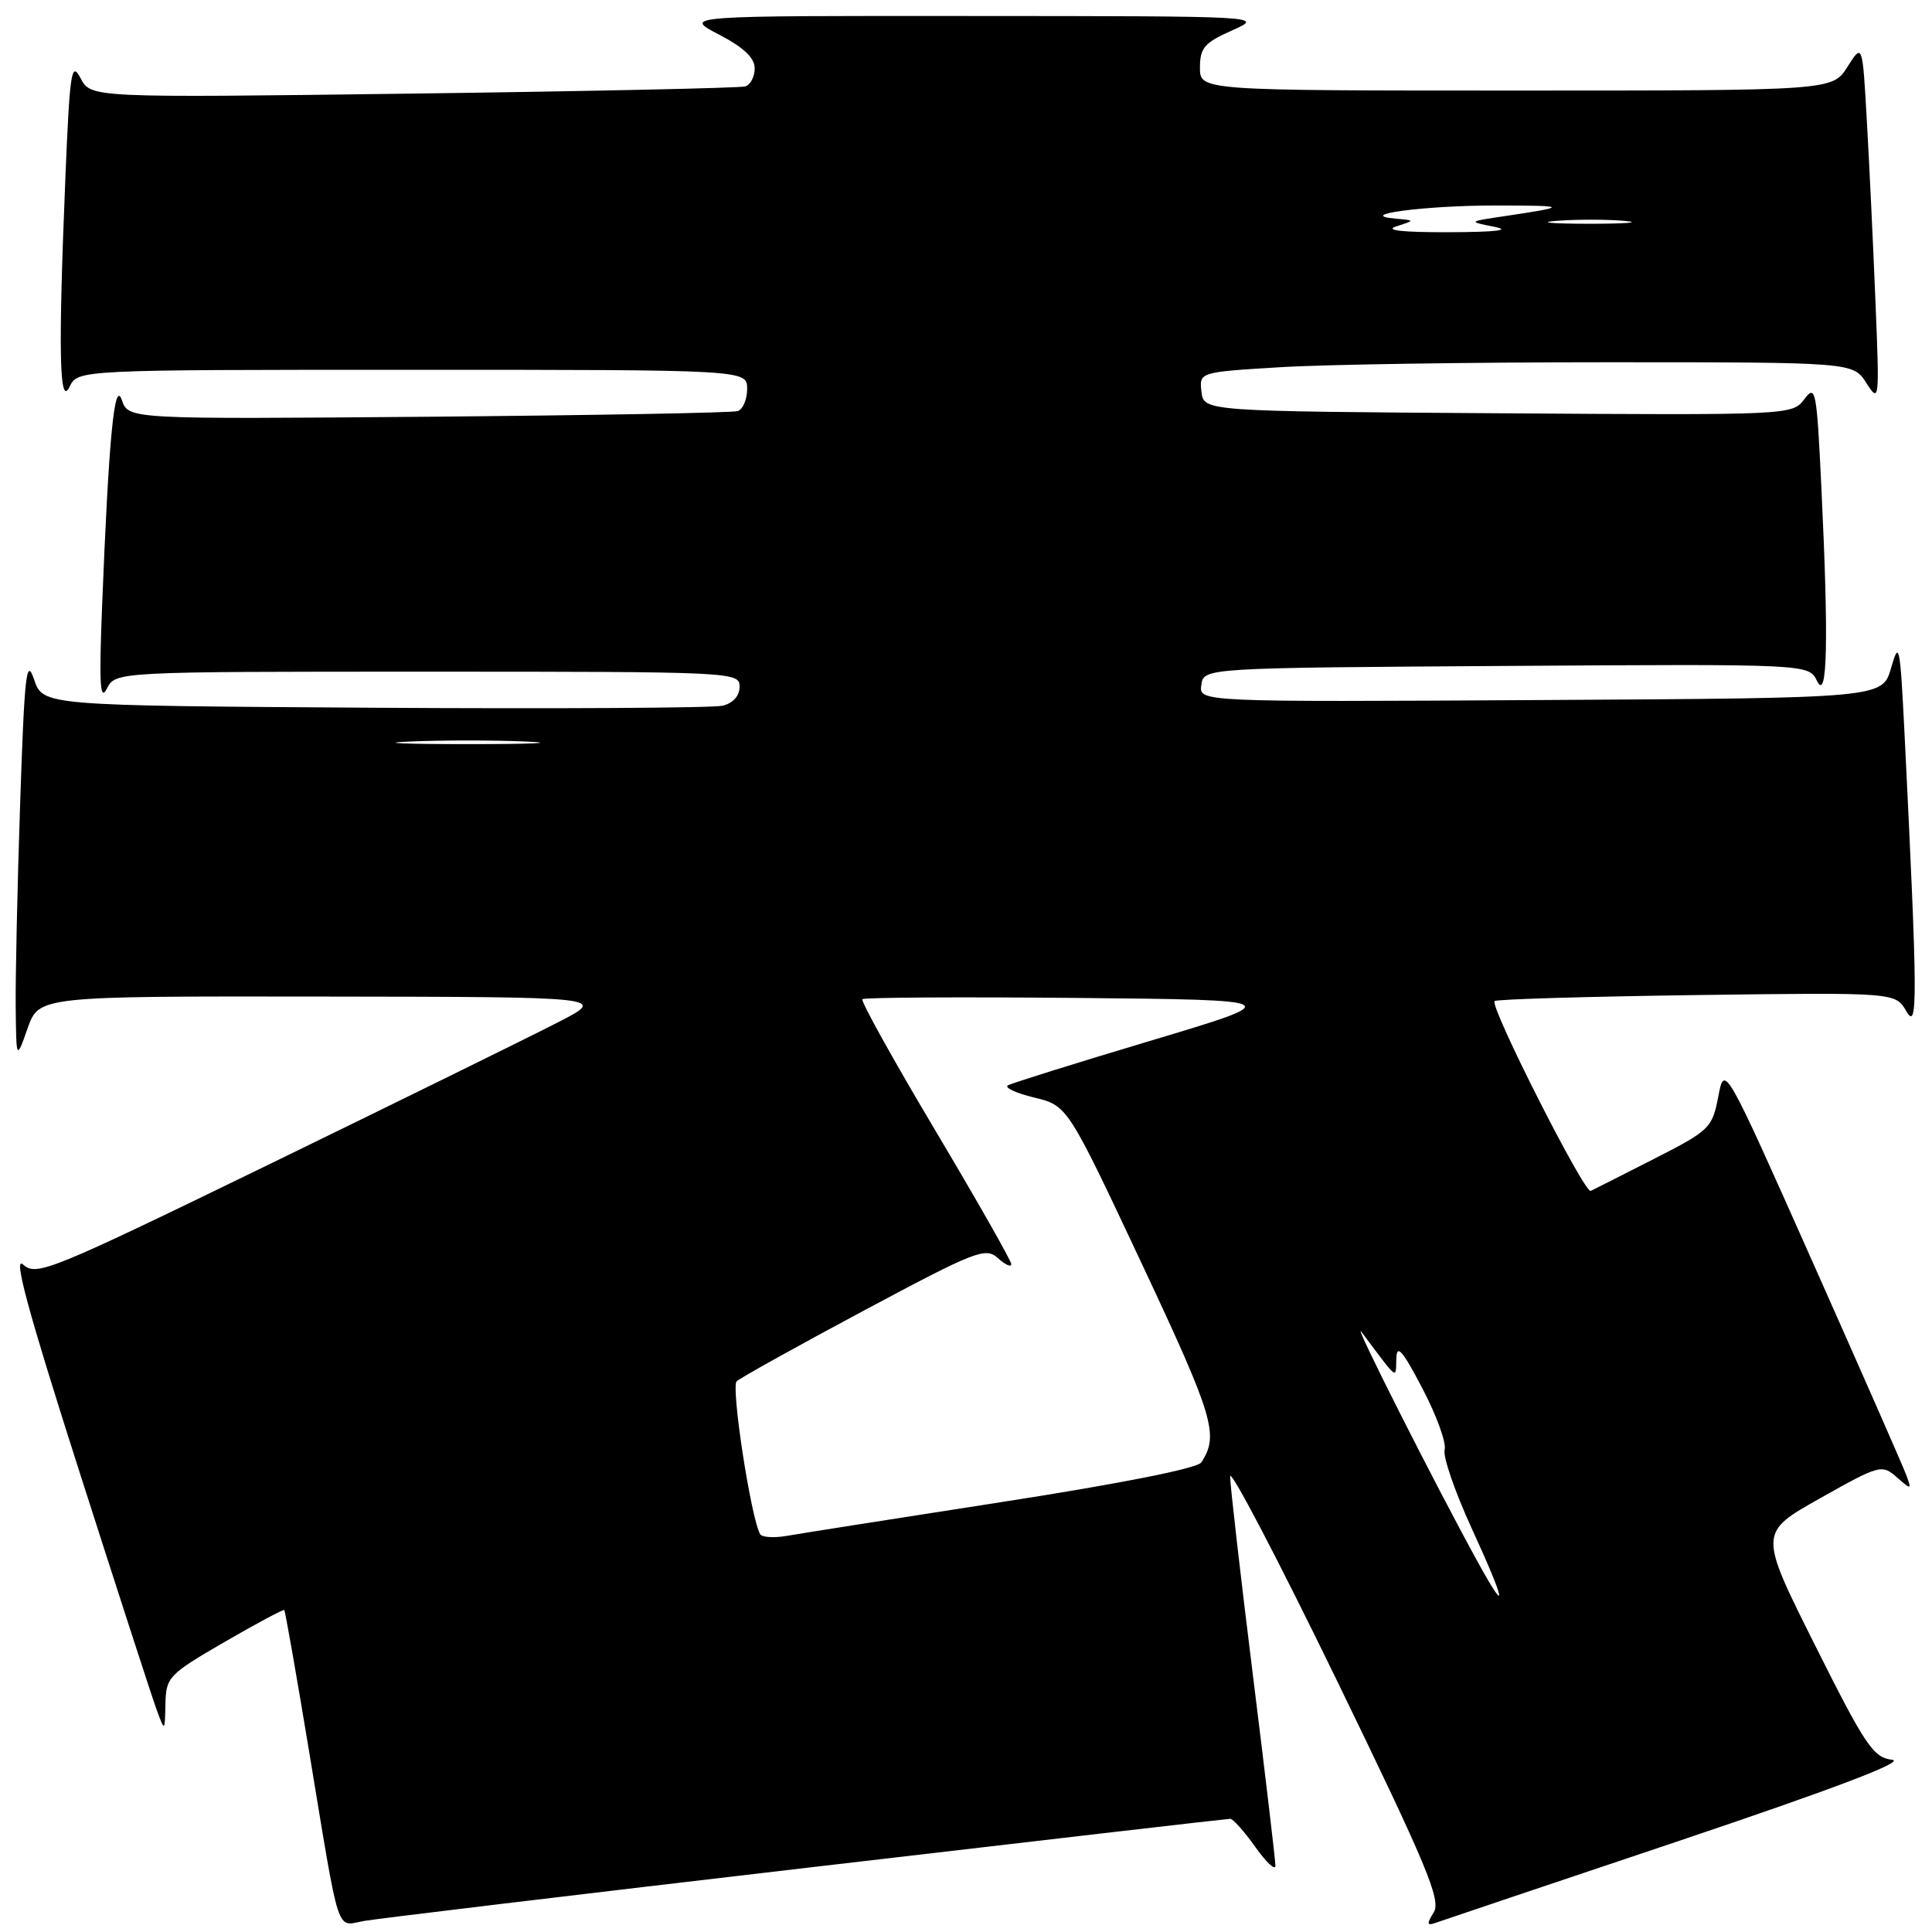 <?xml version="1.0" encoding="UTF-8" standalone="no"?>
<!DOCTYPE svg PUBLIC "-//W3C//DTD SVG 1.1//EN" "http://www.w3.org/Graphics/SVG/1.1/DTD/svg11.dtd" >
<svg xmlns="http://www.w3.org/2000/svg" xmlns:xlink="http://www.w3.org/1999/xlink" version="1.1" viewBox="0 0 256 256">
 <g >
 <path fill="currentColor"
d=" M 106.92 247.49 C 137.40 243.92 162.64 241.00 163.01 241.00 C 163.38 241.00 164.88 242.68 166.34 244.74 C 167.80 246.79 169.00 247.91 169.00 247.22 C 169.00 246.53 167.65 235.11 166.00 221.84 C 164.35 208.56 163.00 196.78 163.00 195.64 C 163.00 194.50 169.33 206.61 177.08 222.54 C 189.08 247.24 190.98 251.78 189.98 253.39 C 189.04 254.91 189.07 255.19 190.15 254.81 C 190.89 254.55 205.45 249.64 222.50 243.92 C 243.10 236.99 252.57 233.39 250.72 233.18 C 248.23 232.89 247.18 231.35 240.49 217.98 C 233.04 203.10 233.04 203.10 241.17 198.53 C 249.04 194.10 249.36 194.01 251.32 195.73 C 253.27 197.44 253.31 197.43 252.61 195.50 C 252.21 194.40 246.62 181.68 240.19 167.24 C 228.50 140.98 228.50 140.98 227.68 145.31 C 226.88 149.47 226.55 149.79 219.18 153.55 C 214.95 155.70 211.18 157.62 210.78 157.80 C 209.95 158.20 197.35 133.31 198.04 132.65 C 198.29 132.40 210.35 132.05 224.83 131.85 C 251.16 131.50 251.16 131.50 252.60 134.00 C 254.13 136.65 254.11 132.60 252.35 97.00 C 251.77 85.43 251.64 84.80 250.58 88.50 C 249.44 92.50 249.44 92.50 204.15 92.76 C 158.86 93.02 158.86 93.02 159.18 90.76 C 159.50 88.50 159.50 88.50 199.59 88.24 C 239.68 87.98 239.68 87.98 240.77 90.24 C 242.14 93.06 242.32 84.91 241.34 64.55 C 240.72 51.62 240.58 50.90 239.08 52.90 C 237.48 55.01 237.22 55.02 198.49 54.76 C 159.50 54.50 159.50 54.50 159.20 51.91 C 158.90 49.31 158.90 49.31 169.60 48.66 C 175.49 48.29 194.99 48.00 212.92 48.00 C 245.54 48.00 245.54 48.00 247.30 50.75 C 249.02 53.43 249.05 53.17 248.51 40.00 C 248.21 32.58 247.70 21.82 247.37 16.10 C 246.79 5.71 246.79 5.71 244.80 8.85 C 242.80 12.00 242.80 12.00 200.90 12.00 C 159.00 12.00 159.00 12.00 159.00 8.96 C 159.00 6.34 159.60 5.65 163.25 4.03 C 167.50 2.14 167.50 2.14 129.00 2.12 C 90.50 2.09 90.50 2.09 95.25 4.57 C 98.52 6.27 100.00 7.66 100.00 9.05 C 100.00 10.16 99.44 11.24 98.75 11.45 C 98.06 11.66 78.27 12.09 54.77 12.40 C 12.04 12.96 12.04 12.96 10.68 10.37 C 9.46 8.04 9.25 9.42 8.66 23.63 C 7.71 46.65 7.86 54.07 9.22 51.25 C 10.31 49.00 10.31 49.00 54.65 49.00 C 99.00 49.00 99.00 49.00 99.00 51.53 C 99.00 52.92 98.44 54.25 97.75 54.47 C 97.06 54.70 78.62 55.03 56.76 55.22 C 17.02 55.55 17.02 55.55 16.15 53.02 C 15.16 50.16 14.41 57.97 13.52 80.50 C 13.12 90.67 13.26 93.01 14.16 91.25 C 15.31 89.00 15.31 89.00 56.65 89.00 C 97.20 89.00 98.00 89.04 98.00 90.98 C 98.00 92.21 97.14 93.17 95.75 93.51 C 94.51 93.81 73.74 93.93 49.59 93.78 C 5.68 93.50 5.68 93.50 4.51 90.02 C 3.50 87.02 3.24 89.34 2.67 106.43 C 2.30 117.37 2.04 129.51 2.08 133.41 C 2.16 140.50 2.16 140.50 3.66 136.25 C 5.17 132.00 5.17 132.00 42.83 132.05 C 80.50 132.10 80.50 132.10 73.88 135.49 C 70.25 137.36 53.24 145.72 36.10 154.07 C 6.52 168.46 4.83 169.15 3.06 167.56 C 1.71 166.33 3.70 173.68 10.42 194.69 C 15.49 210.53 20.13 224.85 20.74 226.50 C 21.84 229.50 21.84 229.50 21.92 225.78 C 22.00 222.23 22.33 221.88 29.72 217.59 C 33.97 215.13 37.55 213.21 37.67 213.34 C 37.79 213.46 39.27 221.87 40.95 232.03 C 45.13 257.26 44.46 255.18 48.28 254.53 C 50.05 254.22 76.44 251.05 106.92 247.49 Z  M 195.92 207.17 C 190.40 197.17 178.99 174.61 180.41 176.50 C 185.37 183.11 184.93 182.77 185.02 180.00 C 185.08 178.05 185.84 178.93 188.49 184.00 C 190.36 187.57 191.68 191.22 191.42 192.10 C 191.17 192.99 192.78 197.66 195.00 202.50 C 199.47 212.22 199.89 214.37 195.92 207.17 Z  M 100.72 203.28 C 99.49 201.10 96.84 183.77 97.61 183.03 C 98.10 182.57 105.69 178.35 114.48 173.65 C 129.32 165.72 130.59 165.23 132.23 166.71 C 133.20 167.59 134.00 167.95 134.00 167.51 C 134.00 167.06 129.46 159.08 123.92 149.77 C 118.37 140.45 114.03 132.64 114.27 132.40 C 114.50 132.16 127.25 132.09 142.60 132.23 C 170.50 132.50 170.50 132.50 152.50 137.89 C 142.60 140.85 134.08 143.52 133.56 143.81 C 133.04 144.11 134.60 144.84 137.03 145.43 C 141.45 146.50 141.45 146.50 151.29 167.44 C 160.85 187.80 161.55 190.15 159.18 193.78 C 158.67 194.56 148.56 196.57 132.92 199.00 C 118.94 201.17 106.07 203.19 104.33 203.50 C 102.58 203.81 100.96 203.71 100.72 203.28 Z  M 54.25 98.26 C 58.51 98.07 65.49 98.07 69.75 98.26 C 74.01 98.44 70.53 98.60 62.00 98.60 C 53.47 98.60 49.99 98.44 54.25 98.26 Z  M 185.00 30.00 C 187.50 29.20 187.50 29.20 185.00 28.98 C 179.32 28.49 188.62 27.24 198.00 27.23 C 207.82 27.23 207.95 27.36 199.50 28.62 C 194.50 29.36 194.50 29.36 198.00 30.05 C 200.30 30.50 198.25 30.75 192.00 30.77 C 185.87 30.79 183.39 30.52 185.00 30.00 Z  M 206.28 29.26 C 208.91 29.06 212.96 29.06 215.28 29.27 C 217.60 29.48 215.45 29.65 210.50 29.65 C 205.55 29.64 203.65 29.47 206.28 29.26 Z "/>
</g>
</svg>